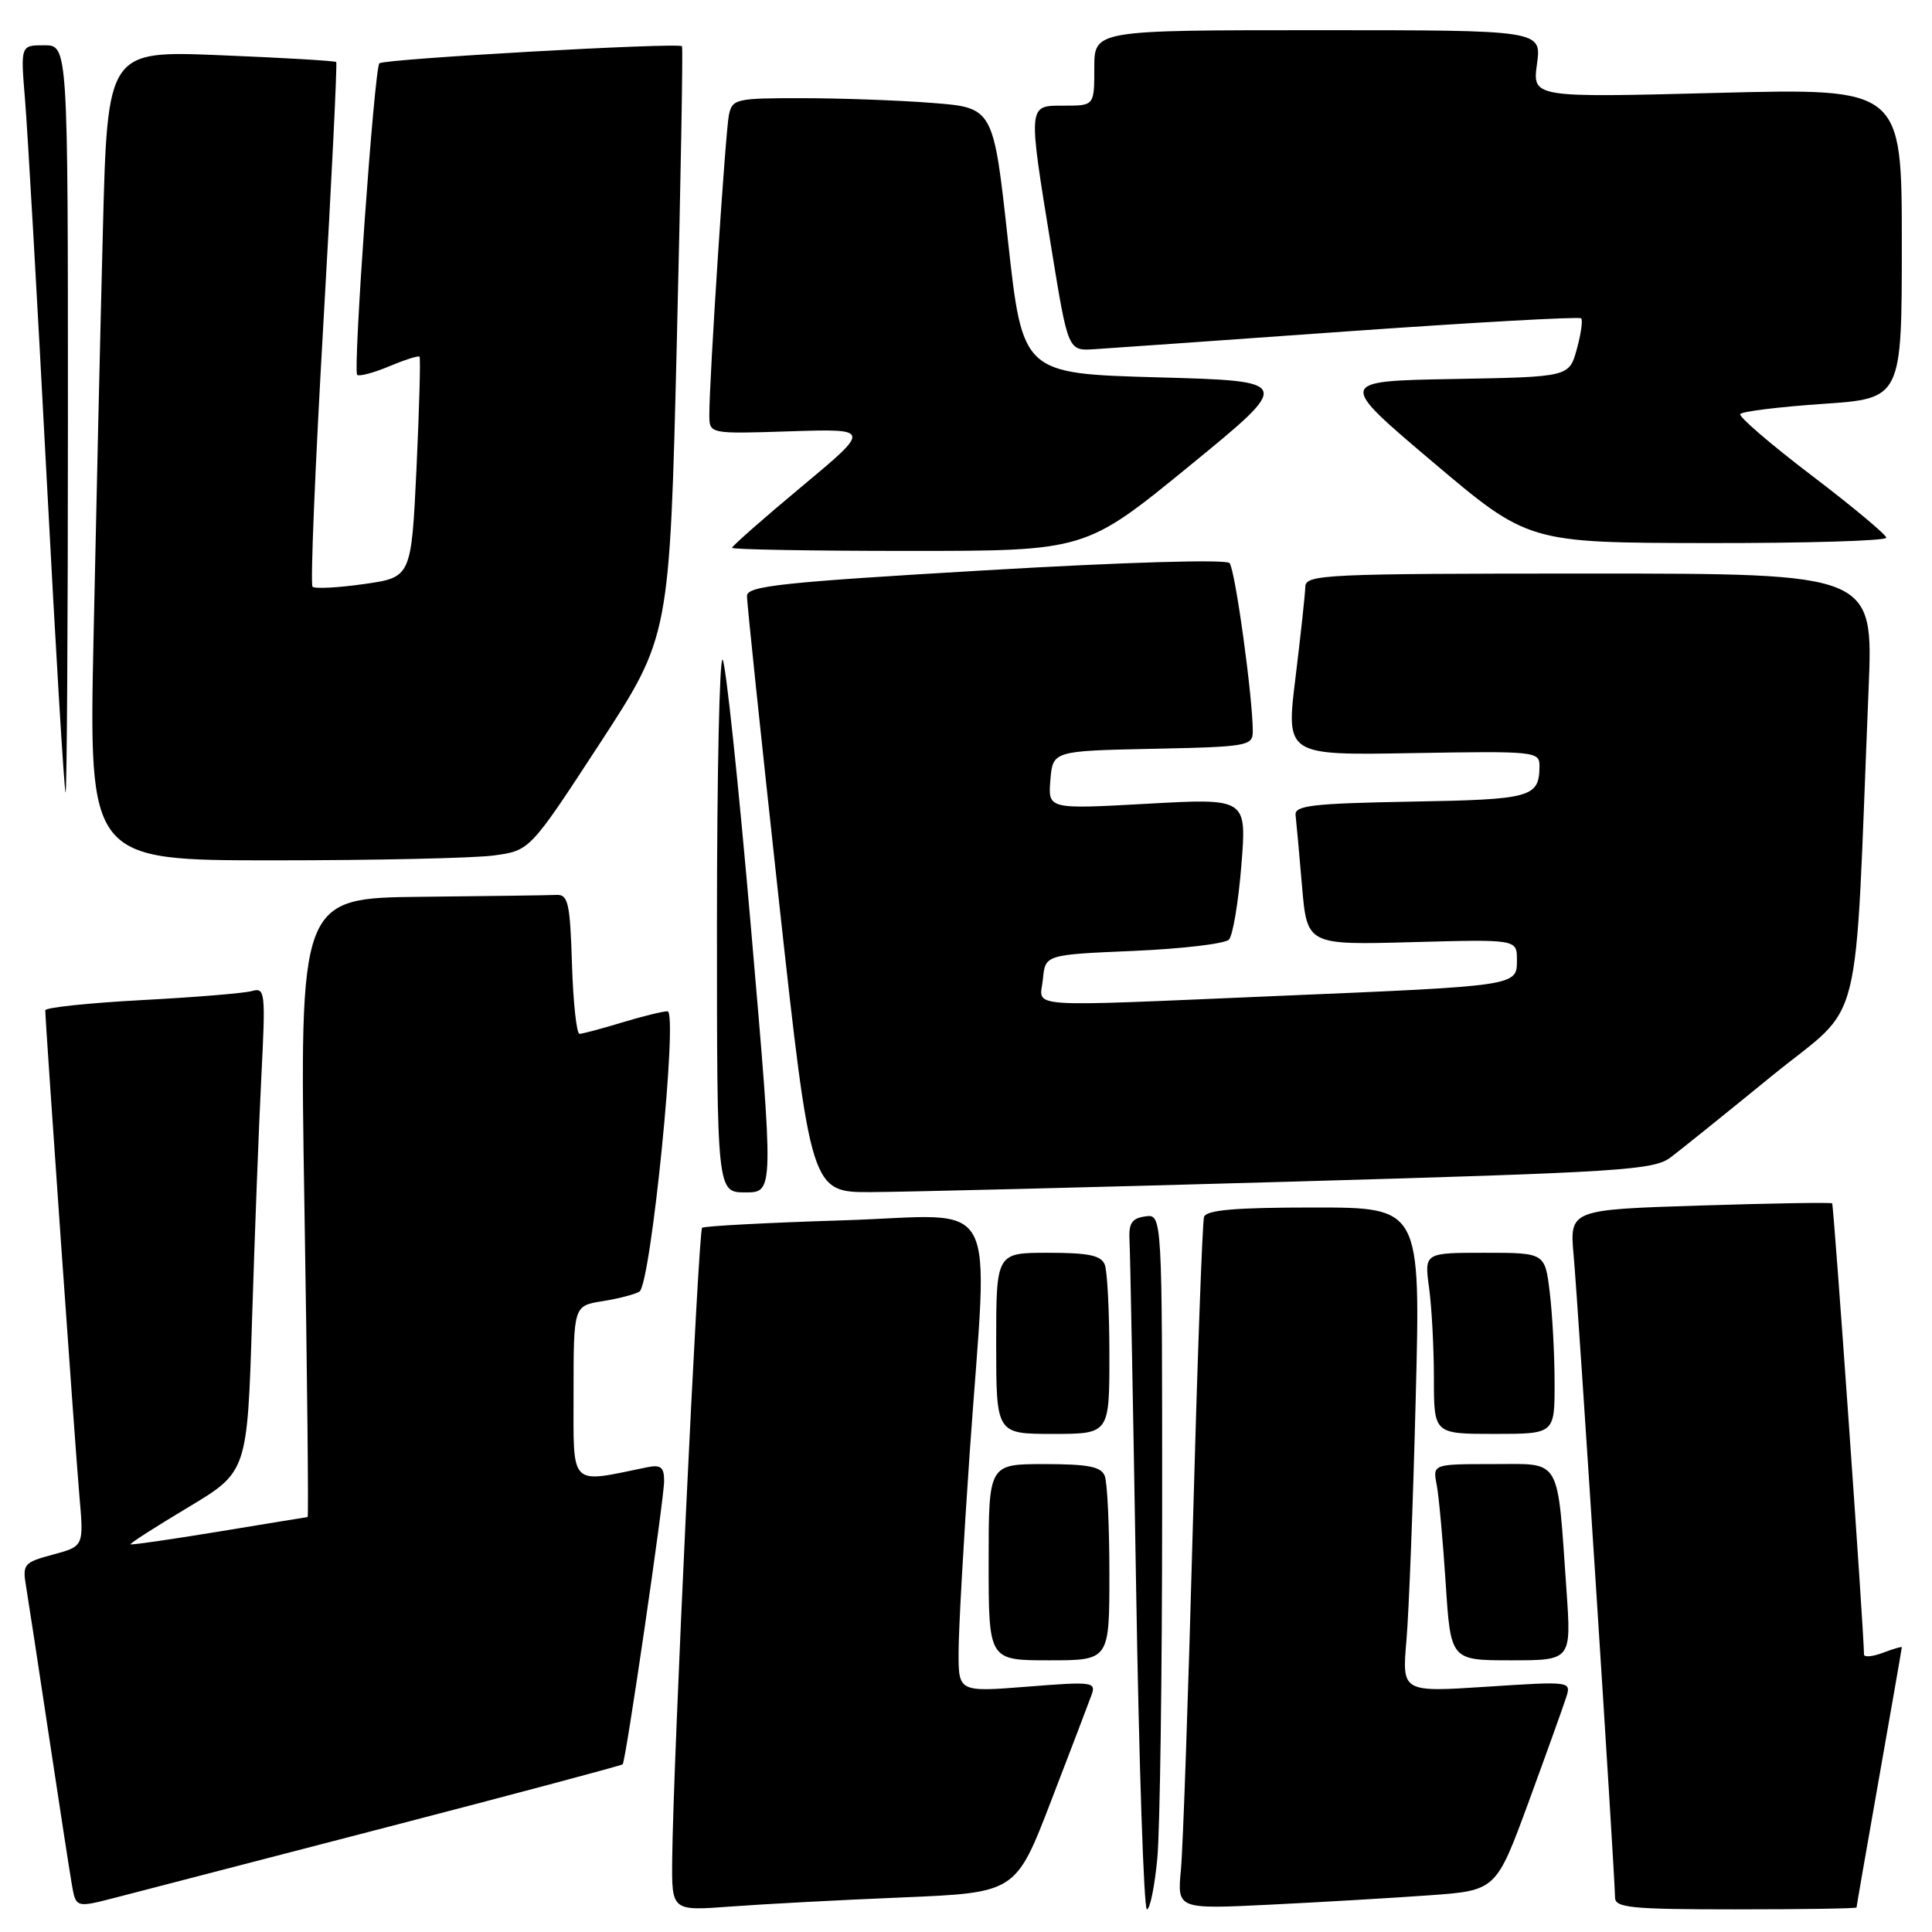 <?xml version="1.0" encoding="UTF-8" standalone="no"?>
<!DOCTYPE svg PUBLIC "-//W3C//DTD SVG 1.1//EN" "http://www.w3.org/Graphics/SVG/1.1/DTD/svg11.dtd" >
<svg xmlns="http://www.w3.org/2000/svg" xmlns:xlink="http://www.w3.org/1999/xlink" version="1.1" viewBox="0 0 256 256">
 <g >
 <path fill="currentColor"
d=" M 51.39 242.08 C 68.38 237.67 82.38 233.93 82.51 233.78 C 82.93 233.28 88.01 198.56 88.00 196.23 C 88.00 194.41 87.56 194.05 85.75 194.42 C 75.33 196.56 76.00 197.24 76.00 184.56 C 76.00 173.02 76.00 173.02 79.86 172.41 C 81.99 172.07 84.18 171.50 84.73 171.14 C 86.25 170.17 89.87 134.00 88.45 134.00 C 87.83 134.00 85.11 134.67 82.41 135.49 C 79.71 136.31 77.18 136.98 76.79 136.99 C 76.40 137.00 75.95 132.84 75.79 127.75 C 75.54 119.68 75.28 118.51 73.75 118.58 C 72.79 118.63 64.73 118.74 55.84 118.83 C 39.67 119.00 39.67 119.00 40.34 160.00 C 40.71 182.55 40.90 201.01 40.76 201.02 C 40.61 201.03 35.33 201.90 29.00 202.94 C 22.68 203.98 17.41 204.74 17.30 204.63 C 17.18 204.51 20.62 202.31 24.93 199.73 C 32.77 195.03 32.77 195.03 33.40 174.77 C 33.75 163.62 34.30 149.17 34.63 142.65 C 35.20 131.40 35.14 130.82 33.37 131.32 C 32.34 131.61 25.76 132.15 18.75 132.52 C 11.74 132.90 6.00 133.50 6.00 133.87 C 6.00 135.42 9.98 192.06 10.52 198.20 C 11.11 204.89 11.11 204.89 7.02 205.99 C 3.13 207.04 2.95 207.25 3.47 210.30 C 3.76 212.06 5.12 220.93 6.48 230.00 C 7.85 239.07 9.21 247.92 9.51 249.65 C 10.05 252.80 10.05 252.80 15.28 251.45 C 18.15 250.71 34.40 246.49 51.39 242.08 Z  M 119.55 251.42 C 134.60 250.79 134.60 250.79 139.27 238.65 C 141.84 231.97 144.25 225.66 144.62 224.63 C 145.27 222.86 144.82 222.80 136.15 223.49 C 127.00 224.21 127.00 224.21 127.02 218.86 C 127.02 215.91 127.69 204.05 128.49 192.50 C 130.94 157.38 132.93 161.03 111.75 161.70 C 101.71 162.01 93.29 162.46 93.03 162.69 C 92.54 163.12 89.18 234.04 89.07 246.35 C 89.00 253.21 89.00 253.21 96.75 252.63 C 101.01 252.31 111.27 251.76 119.55 251.42 Z  M 153.35 246.25 C 153.70 242.54 153.99 221.81 153.99 200.18 C 154.00 160.86 154.00 160.86 151.75 161.18 C 149.94 161.44 149.53 162.09 149.67 164.50 C 149.76 166.15 150.15 186.74 150.54 210.25 C 150.92 233.76 151.57 253.00 151.97 253.00 C 152.38 253.00 153.00 249.96 153.35 246.25 Z  M 189.37 251.14 C 198.24 250.50 198.24 250.50 202.54 238.80 C 204.90 232.36 207.14 226.12 207.52 224.93 C 208.21 222.77 208.19 222.77 196.99 223.50 C 185.77 224.23 185.77 224.23 186.36 217.37 C 186.69 213.59 187.24 199.14 187.59 185.25 C 188.24 160.00 188.24 160.00 174.09 160.00 C 163.65 160.00 159.83 160.33 159.54 161.25 C 159.32 161.94 158.65 180.50 158.05 202.50 C 157.46 224.50 156.75 244.86 156.48 247.74 C 155.98 252.98 155.98 252.98 168.24 252.38 C 174.98 252.05 184.49 251.49 189.37 251.14 Z  M 246.00 252.75 C 246.00 252.61 247.35 244.85 249.00 235.50 C 250.65 226.15 252.00 218.40 252.00 218.27 C 252.00 218.15 250.88 218.48 249.50 219.00 C 248.12 219.52 247.00 219.62 246.99 219.23 C 246.97 216.07 242.98 159.65 242.77 159.45 C 242.62 159.31 234.73 159.44 225.24 159.74 C 207.97 160.29 207.97 160.29 208.52 166.40 C 209.12 172.99 214.00 248.82 214.00 251.42 C 214.00 252.79 216.09 253.00 230.00 253.00 C 238.80 253.00 246.00 252.89 246.00 252.75 Z  M 147.00 208.58 C 147.00 202.30 146.73 196.45 146.39 195.58 C 145.92 194.34 144.21 194.00 138.39 194.00 C 131.00 194.00 131.00 194.00 131.00 207.00 C 131.00 220.00 131.00 220.00 139.00 220.00 C 147.00 220.00 147.00 220.00 147.00 208.58 Z  M 207.57 210.75 C 206.31 192.80 207.01 194.00 197.83 194.00 C 189.84 194.00 189.84 194.00 190.37 196.75 C 190.66 198.26 191.19 204.11 191.56 209.75 C 192.22 220.00 192.22 220.00 200.21 220.00 C 208.21 220.00 208.21 220.00 207.57 210.75 Z  M 147.00 179.58 C 147.00 173.85 146.73 168.45 146.39 167.58 C 145.92 166.35 144.26 166.00 138.89 166.00 C 132.00 166.00 132.00 166.00 132.00 178.00 C 132.00 190.00 132.00 190.00 139.50 190.00 C 147.00 190.00 147.00 190.00 147.00 179.58 Z  M 205.99 183.25 C 205.99 179.54 205.70 174.14 205.35 171.25 C 204.72 166.00 204.72 166.00 196.72 166.00 C 188.73 166.00 188.73 166.00 189.36 170.64 C 189.71 173.19 190.00 178.59 190.00 182.64 C 190.00 190.00 190.00 190.00 198.00 190.00 C 206.00 190.00 206.00 190.00 205.99 183.25 Z  M 99.52 123.08 C 97.86 103.87 96.16 87.82 95.75 87.41 C 95.34 87.00 95.00 102.72 95.00 122.33 C 95.00 158.00 95.00 158.00 98.77 158.00 C 102.54 158.00 102.54 158.00 99.52 123.08 Z  M 171.22 156.57 C 214.91 155.32 219.15 155.05 221.38 153.35 C 222.73 152.33 228.77 147.47 234.81 142.54 C 247.11 132.52 245.67 138.30 247.60 91.25 C 248.23 76.00 248.23 76.00 210.61 76.00 C 175.47 76.00 173.00 76.12 172.96 77.75 C 172.94 78.71 172.35 84.13 171.66 89.79 C 170.39 100.09 170.39 100.09 187.19 99.79 C 203.44 99.51 204.00 99.57 203.99 101.50 C 203.95 105.67 203.00 105.94 186.96 106.22 C 173.92 106.46 171.53 106.73 171.67 108.00 C 171.77 108.83 172.15 113.04 172.52 117.36 C 173.19 125.22 173.19 125.22 187.10 124.84 C 201.00 124.46 201.00 124.46 201.00 127.18 C 201.00 130.66 201.27 130.62 169.50 131.96 C 134.79 133.43 137.81 133.64 138.19 129.75 C 138.50 126.50 138.50 126.50 150.20 126.00 C 156.64 125.72 162.33 125.05 162.84 124.50 C 163.36 123.95 164.10 119.51 164.49 114.63 C 165.20 105.77 165.20 105.77 152.03 106.50 C 138.87 107.23 138.87 107.23 139.18 103.37 C 139.50 99.50 139.50 99.50 152.75 99.22 C 165.31 98.96 166.00 98.84 166.00 96.91 C 166.00 92.38 163.66 75.44 162.92 74.61 C 162.45 74.09 148.93 74.49 130.56 75.57 C 103.61 77.15 99.00 77.64 98.98 78.96 C 98.96 79.81 100.87 97.94 103.20 119.25 C 107.46 158.00 107.46 158.00 115.48 157.96 C 119.89 157.94 144.97 157.32 171.22 156.57 Z  M 65.47 113.35 C 70.22 112.70 70.22 112.70 79.48 98.51 C 88.73 84.32 88.73 84.32 89.68 45.41 C 90.20 24.01 90.51 6.34 90.37 6.13 C 89.98 5.60 50.87 7.80 50.27 8.39 C 49.60 9.06 46.75 49.09 47.33 49.67 C 47.58 49.91 49.48 49.41 51.55 48.55 C 53.61 47.68 55.43 47.10 55.59 47.26 C 55.74 47.41 55.56 54.05 55.19 62.02 C 54.50 76.50 54.50 76.50 48.23 77.39 C 44.78 77.88 41.71 78.04 41.41 77.74 C 41.11 77.44 41.76 61.74 42.85 42.85 C 43.94 23.96 44.70 8.37 44.55 8.22 C 44.39 8.06 37.51 7.65 29.25 7.32 C 14.24 6.70 14.24 6.70 13.63 30.60 C 13.29 43.74 12.74 67.89 12.40 84.25 C 11.77 114.00 11.77 114.00 36.25 114.00 C 49.71 114.00 62.86 113.71 65.47 113.35 Z  M 9.00 55.50 C 9.00 6.00 9.00 6.00 5.86 6.00 C 2.72 6.00 2.72 6.00 3.32 13.25 C 3.65 17.24 4.93 39.51 6.15 62.75 C 7.37 85.99 8.52 105.00 8.69 105.00 C 8.86 105.00 9.00 82.73 9.00 55.50 Z  M 157.59 61.75 C 171.35 50.50 171.35 50.50 153.42 50.00 C 135.50 49.50 135.50 49.50 133.56 31.88 C 131.63 14.27 131.63 14.27 123.56 13.64 C 119.13 13.29 111.35 13.01 106.27 13.01 C 97.50 13.00 97.02 13.11 96.58 15.25 C 96.12 17.54 93.97 50.44 93.99 55.00 C 94.00 57.50 94.00 57.50 104.71 57.15 C 115.42 56.81 115.42 56.81 106.21 64.49 C 101.14 68.71 97.00 72.36 97.00 72.59 C 97.00 72.81 107.54 73.00 120.41 73.00 C 143.83 73.00 143.83 73.00 157.59 61.75 Z  M 249.95 71.25 C 249.92 70.84 245.47 67.12 240.05 63.00 C 234.64 58.88 230.38 55.22 230.59 54.87 C 230.80 54.52 235.70 53.92 241.48 53.52 C 252.00 52.81 252.00 52.81 252.00 32.24 C 252.00 11.68 252.00 11.68 227.52 12.31 C 203.05 12.94 203.05 12.94 203.66 8.47 C 204.27 4.00 204.27 4.00 174.64 4.00 C 145.00 4.00 145.00 4.00 145.00 9.00 C 145.00 14.00 145.00 14.00 141.00 14.00 C 136.15 14.00 136.18 13.62 139.33 33.00 C 141.53 46.50 141.53 46.50 145.02 46.27 C 146.93 46.15 162.13 45.08 178.79 43.89 C 195.44 42.71 209.27 41.94 209.51 42.18 C 209.75 42.42 209.49 44.26 208.93 46.28 C 207.92 49.95 207.92 49.95 192.55 50.22 C 177.19 50.50 177.19 50.50 189.84 61.21 C 202.50 71.92 202.50 71.92 226.25 71.96 C 239.31 71.98 249.98 71.66 249.95 71.25 Z "/>
</g>
</svg>